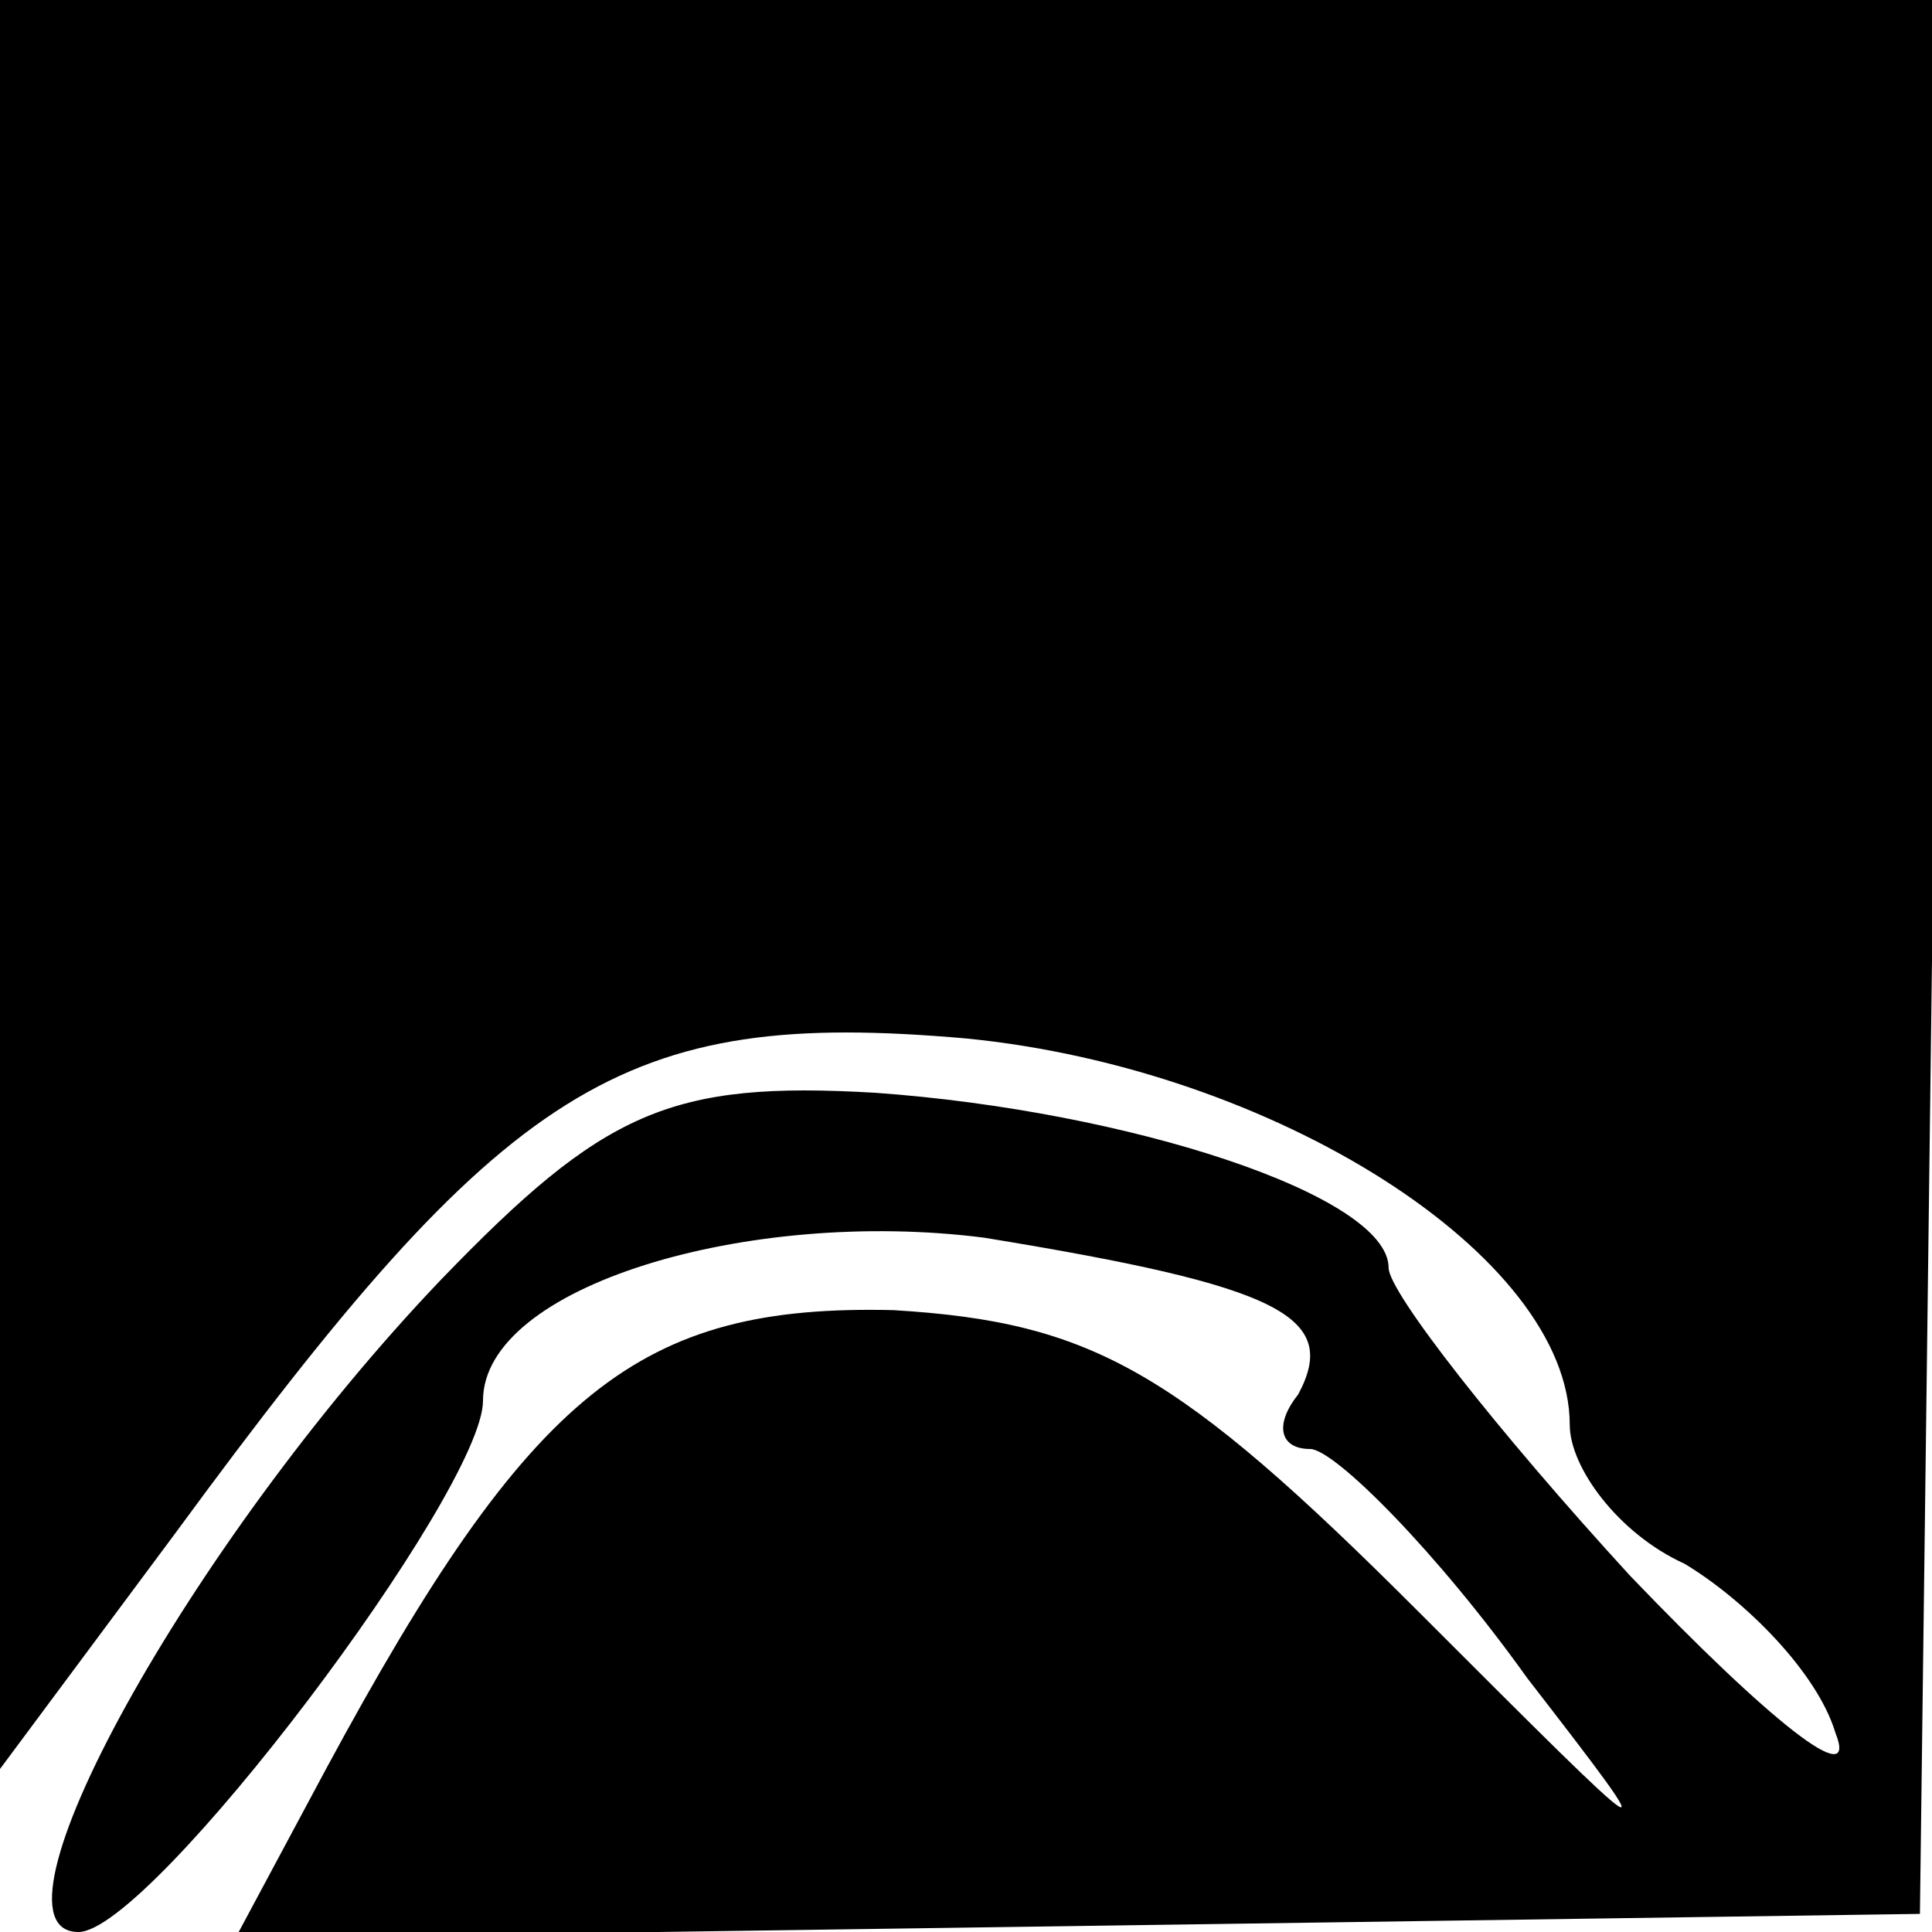 <?xml version="1.0" standalone="no"?>
<!DOCTYPE svg PUBLIC "-//W3C//DTD SVG 20010904//EN"
 "http://www.w3.org/TR/2001/REC-SVG-20010904/DTD/svg10.dtd">
<svg version="1.0" xmlns="http://www.w3.org/2000/svg"
 width="32pt" height="32pt" viewBox="0 0 32 32"
 preserveAspectRatio="xMidYMid meet">
<g transform="translate(0,32) scale(0.1,-0.1)"
fill="#000000" stroke="none">
<path fill="#000000" stroke="none" d="M0 173 l0 -146 29 39 c55 75 74 87 131
82 51 -5 100 -36 100 -64 0 -7 8 -18 19 -23 10 -6 22 -18 25 -28 4 -10 -11 2
-34 26 -22 24 -40 47 -40 51 0 12 -43 26 -85 29 -34 2 -45 -3 -72 -31 -42 -44
-77 -108 -60 -108 12 0 67 73 67 88 0 19 44 32 83 27 49 -8 59 -13 52 -26 -4
-5 -3 -9 2 -9 4 0 21 -17 36 -38 24 -31 22 -29 -18 11 -40 40 -54 48 -87 50
-42 1 -60 -13 -94 -76 l-15 -28 140 2 139 2 2 158 1 159 -161 0 -160 0 0 -147z"/>
</g>
</svg>
